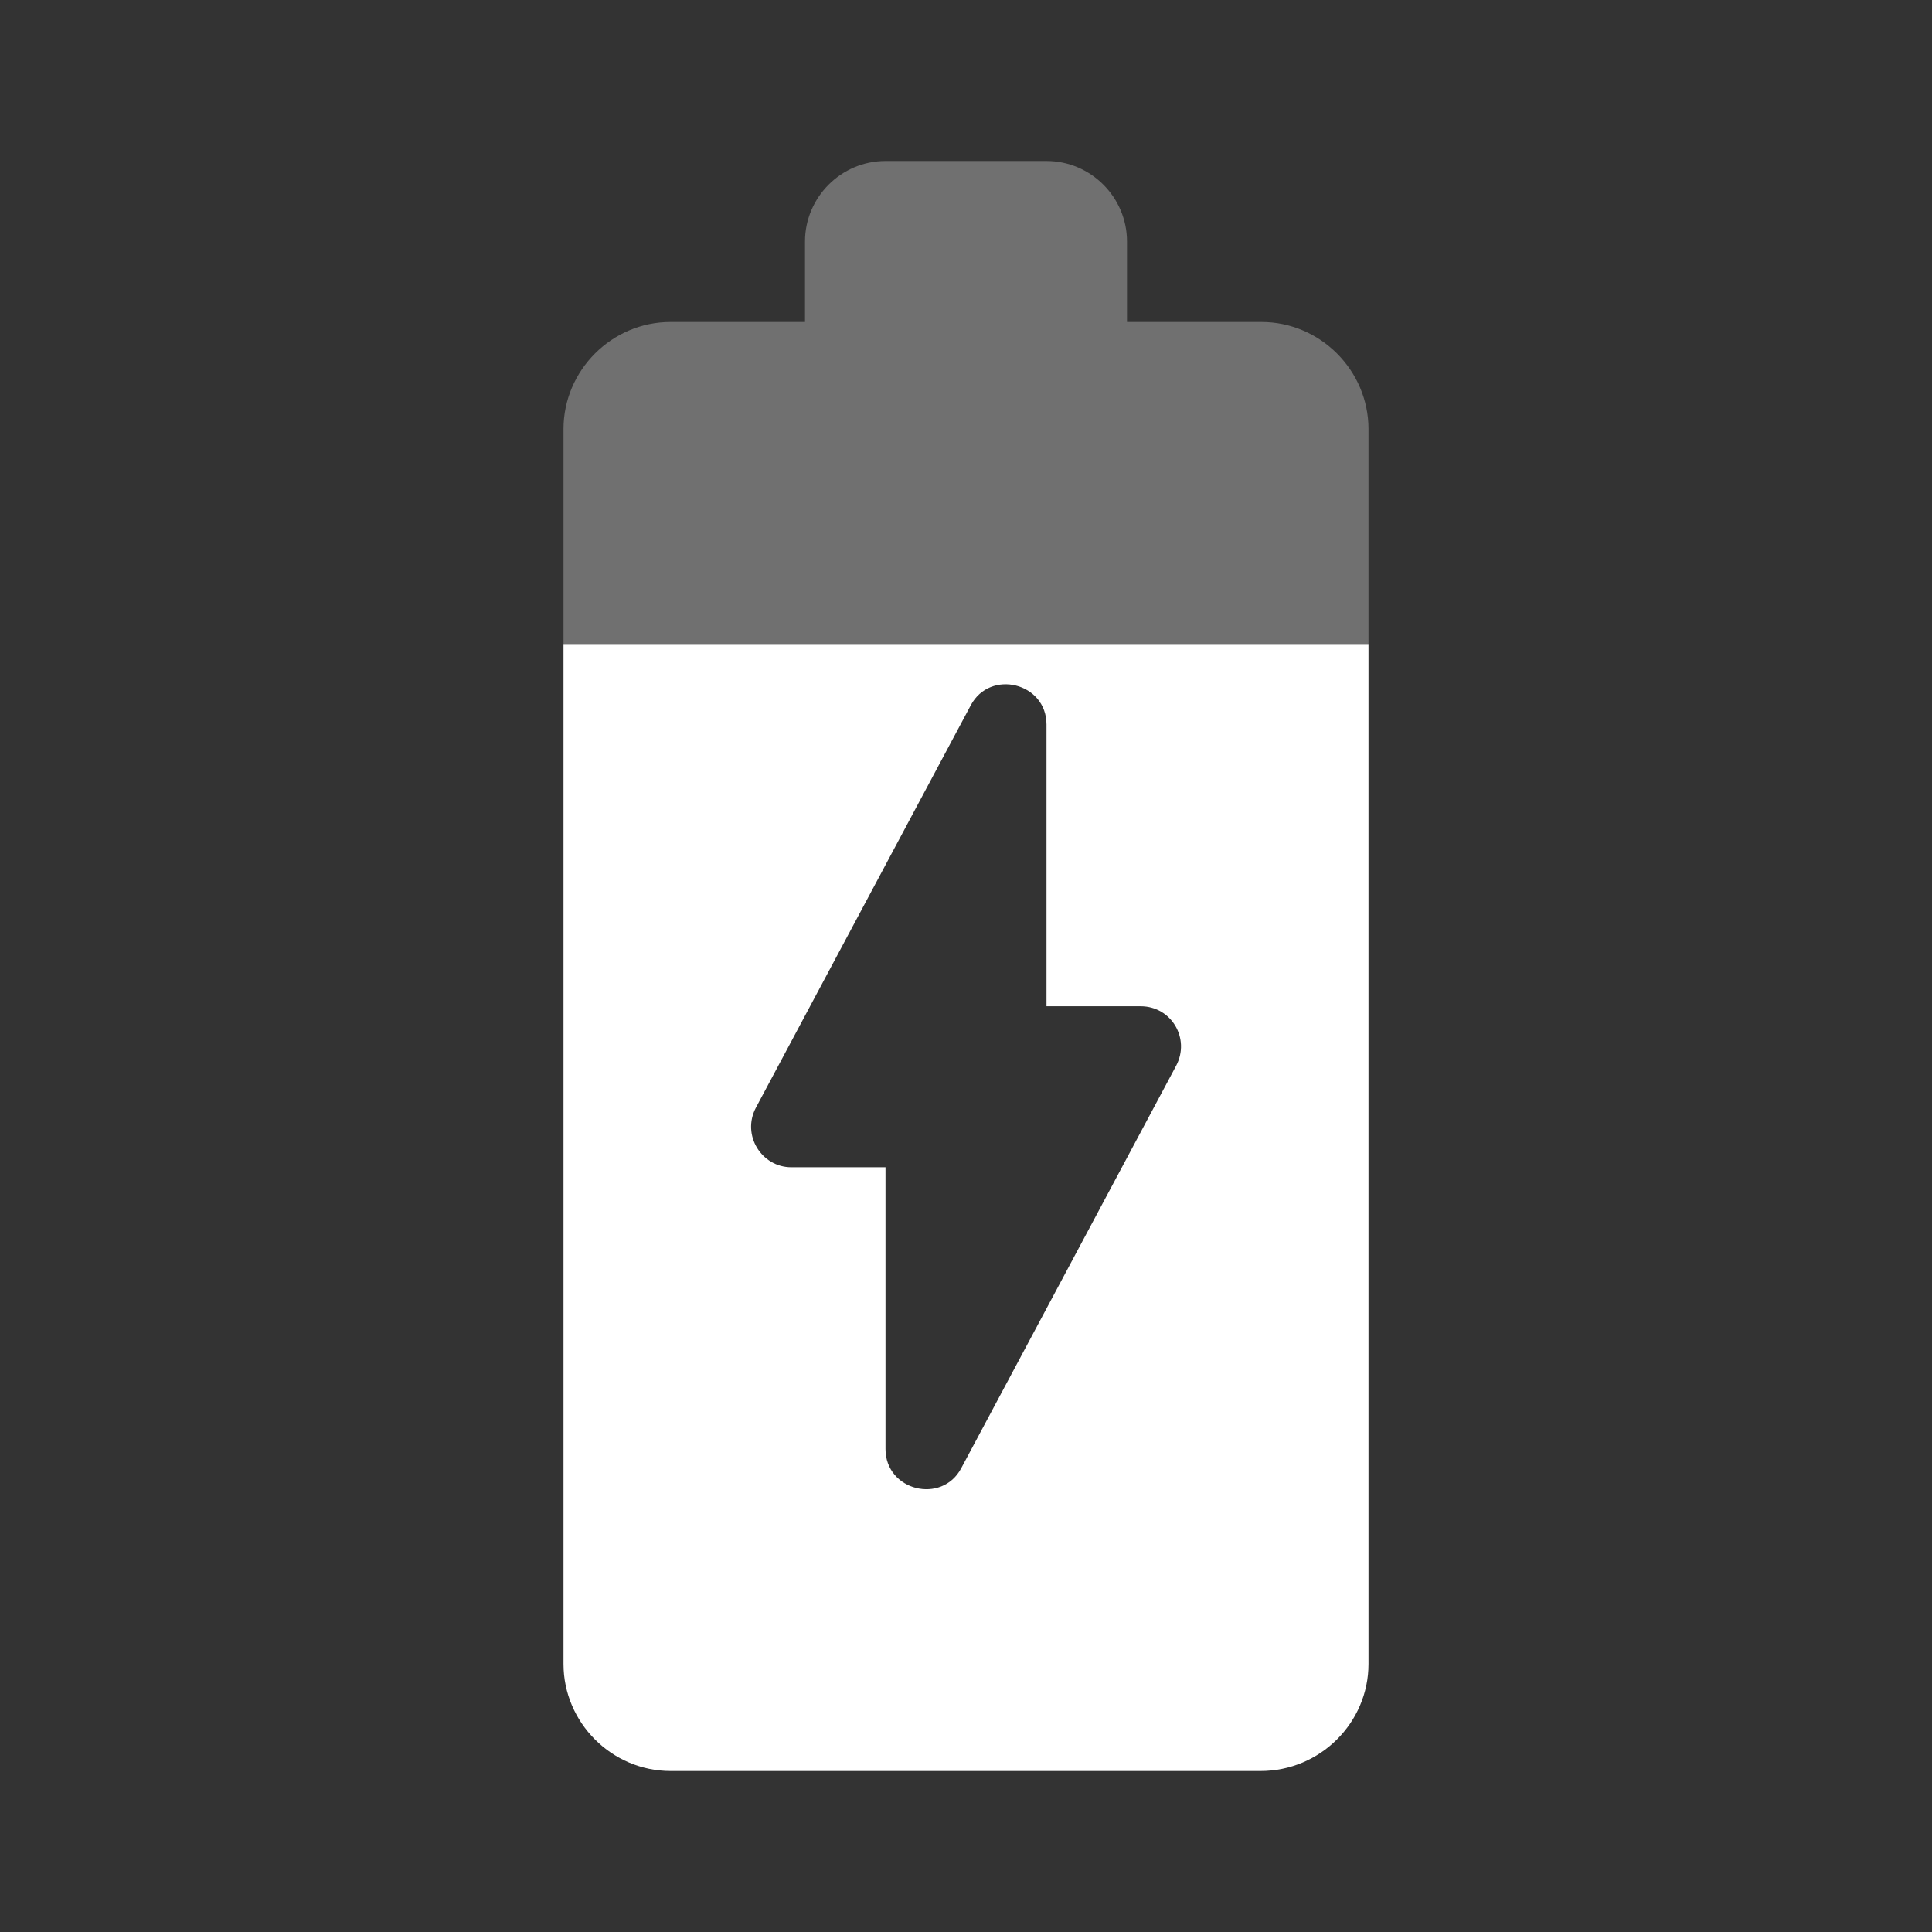 <svg xmlns="http://www.w3.org/2000/svg" width="24" height="24" viewBox="0 0 24 24"><rect x="0" y="0" width="24" height="24" fill="#333333" stroke="none"/><path fill="#ffffff" fill-opacity=".3" d="M15.67 4H14V3c0-.55-.45-1-1-1h-2c-.55 0-1 .45-1 1v1H8.33C7.6 4 7 4.6 7 5.33V8h10V5.33C17 4.6 16.4 4 15.67 4"/><path fill="#ffffff" d="M7 20.67C7 21.4 7.6 22 8.33 22h7.33c.74 0 1.34-.6 1.34-1.33V8H7zm2.39-6.91l2.67-5c.24-.45.94-.28.94.24v3.5h1.17c.38 0 .62.4.44.74l-2.67 5c-.24.45-.94.28-.94-.24v-3.5H9.83c-.37 0-.62-.4-.44-.74"/></svg>